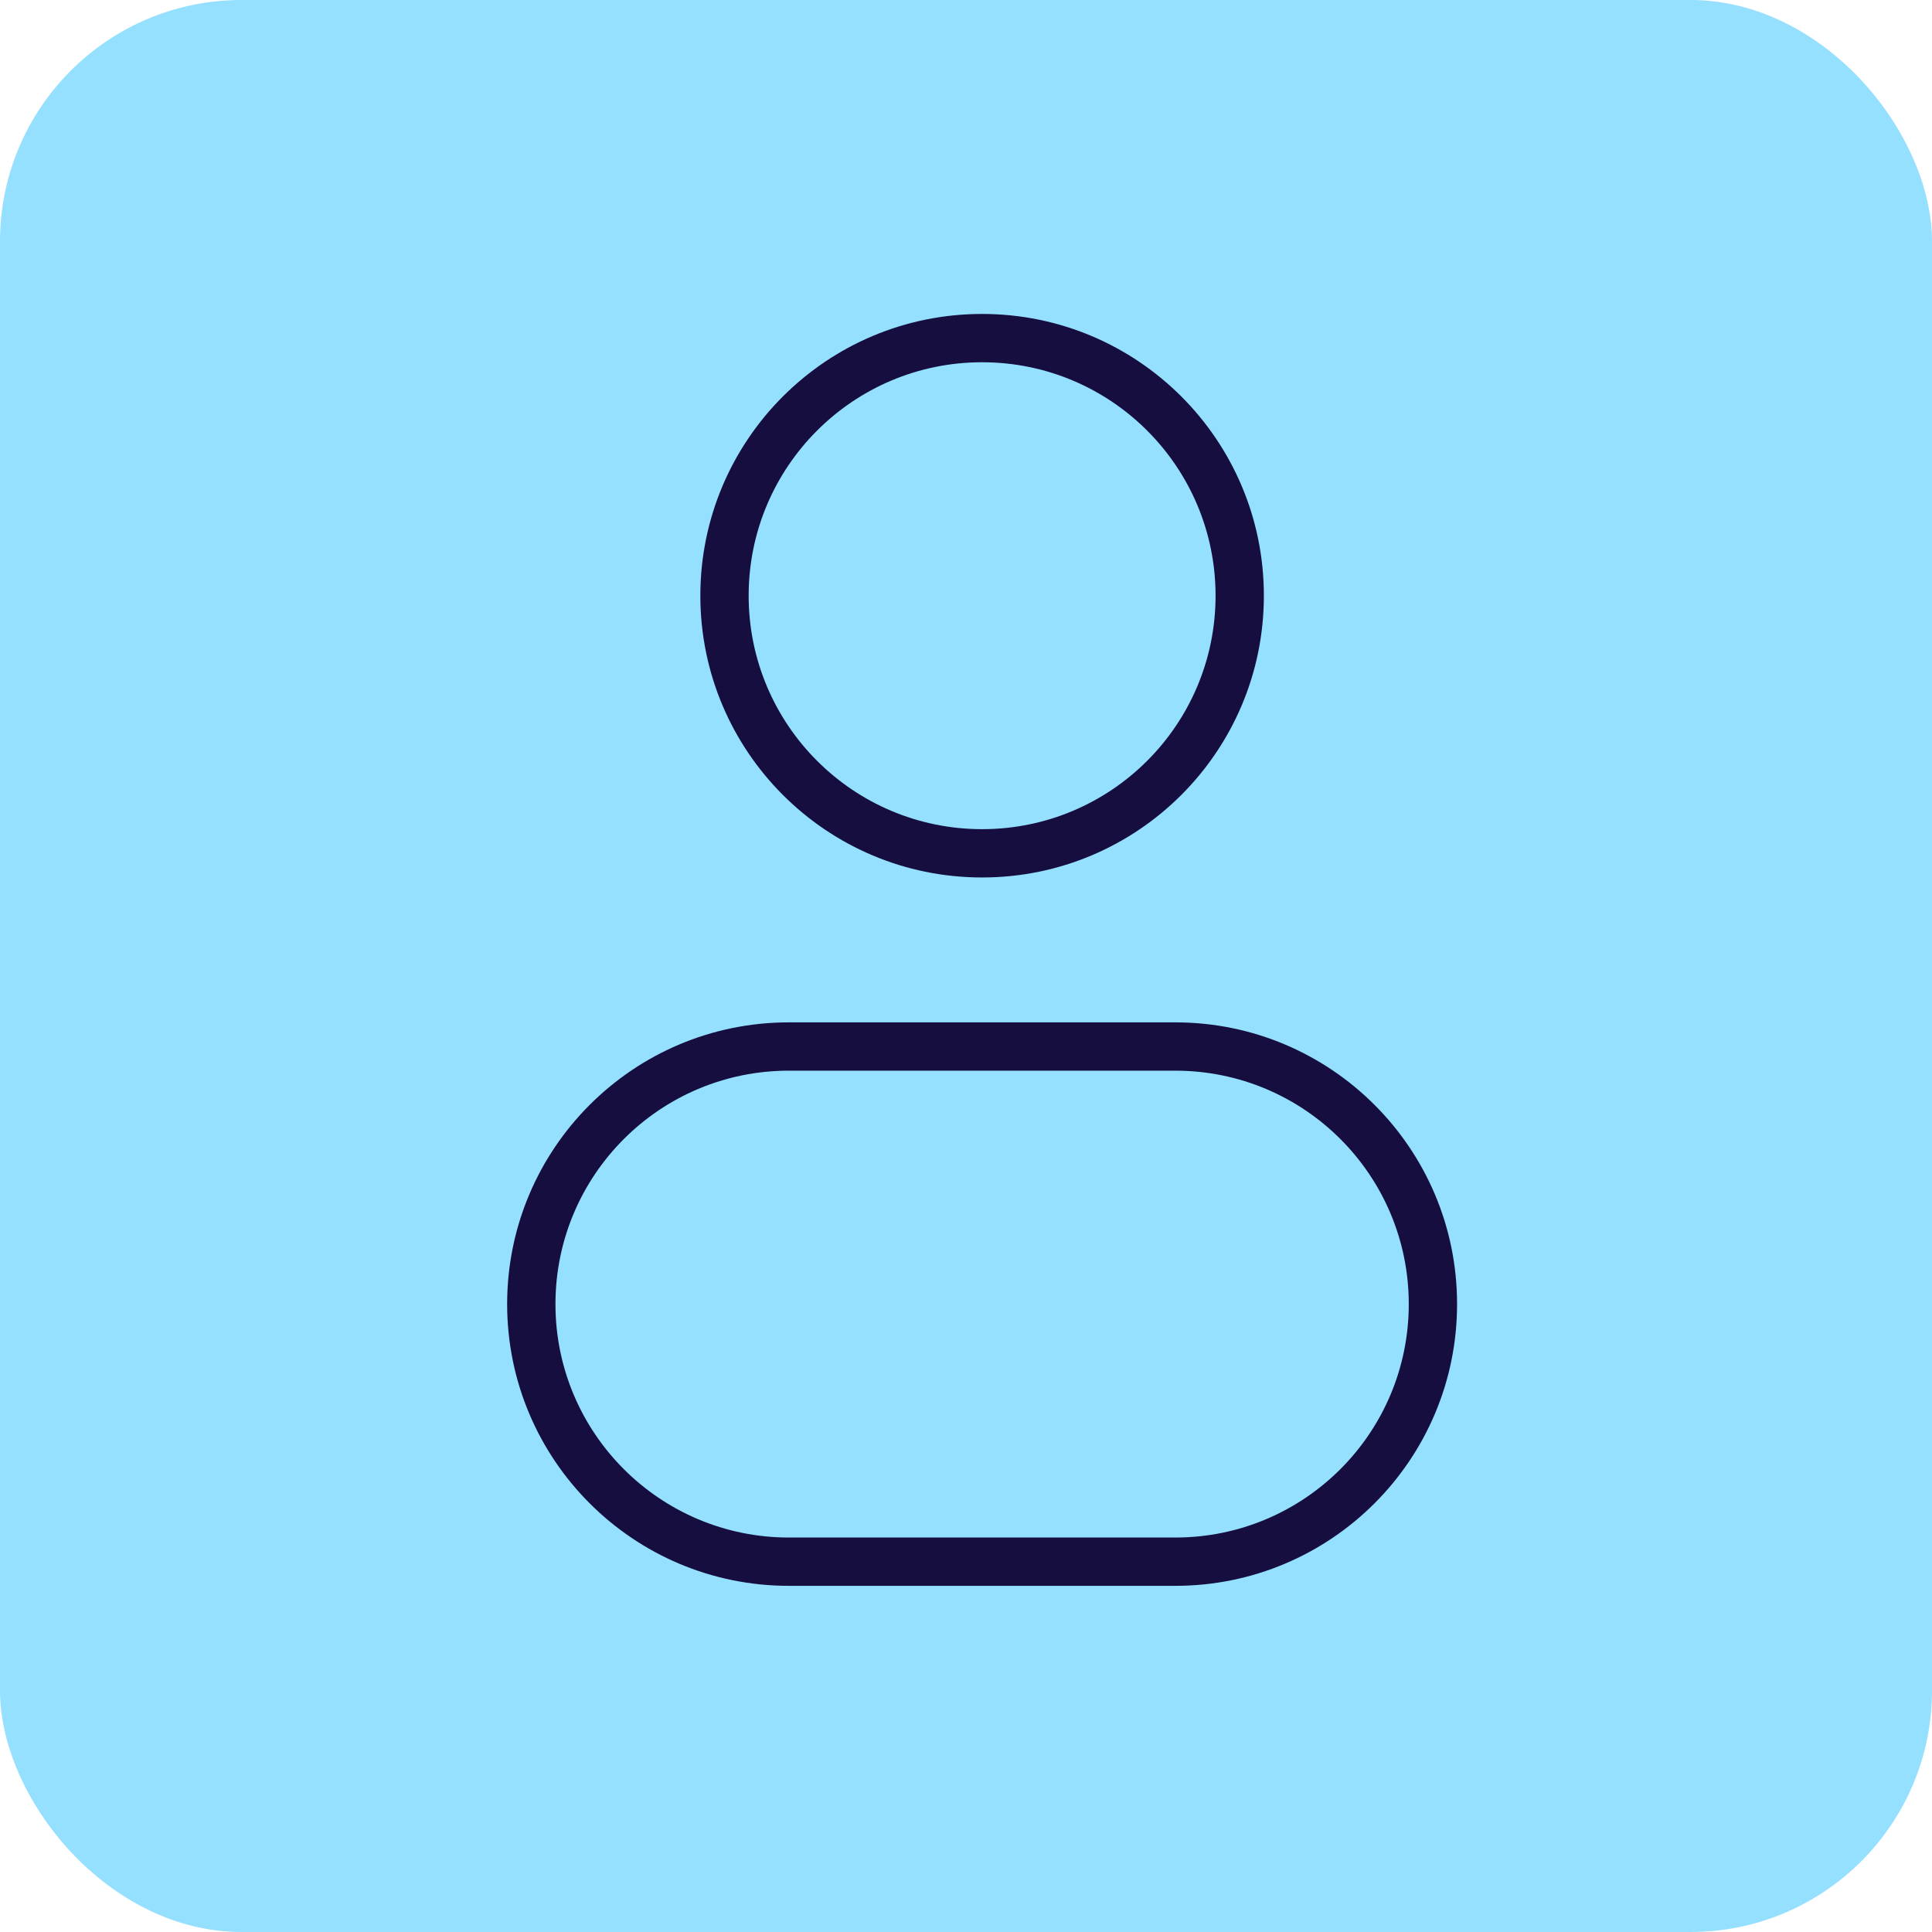 <svg width="40" height="40" viewBox="0 0 40 40" fill="none" xmlns="http://www.w3.org/2000/svg">
<rect width="40" height="40" rx="5" fill="#95DFFF"/>
<path d="M25.167 12.333C25.167 15.003 23.003 17.167 20.333 17.167V18.167C23.555 18.167 26.167 15.555 26.167 12.333H25.167ZM20.333 17.167C17.664 17.167 15.5 15.003 15.5 12.333H14.5C14.5 15.555 17.112 18.167 20.333 18.167V17.167ZM15.5 12.333C15.5 9.664 17.664 7.5 20.333 7.5V6.5C17.112 6.5 14.5 9.112 14.5 12.333H15.5ZM20.333 7.5C23.003 7.5 25.167 9.664 25.167 12.333H26.167C26.167 9.112 23.555 6.5 20.333 6.5V7.5ZM16.333 22.167H24.333V21.167H16.333V22.167ZM24.333 31.833H16.333V32.833H24.333V31.833ZM16.333 31.833C13.664 31.833 11.5 29.669 11.5 27H10.5C10.5 30.222 13.112 32.833 16.333 32.833V31.833ZM29.167 27C29.167 29.669 27.003 31.833 24.333 31.833V32.833C27.555 32.833 30.167 30.222 30.167 27H29.167ZM24.333 22.167C27.003 22.167 29.167 24.331 29.167 27H30.167C30.167 23.778 27.555 21.167 24.333 21.167V22.167ZM16.333 21.167C13.112 21.167 10.5 23.778 10.5 27H11.5C11.5 24.331 13.664 22.167 16.333 22.167V21.167Z" fill="#150E3F"/>
</svg>
